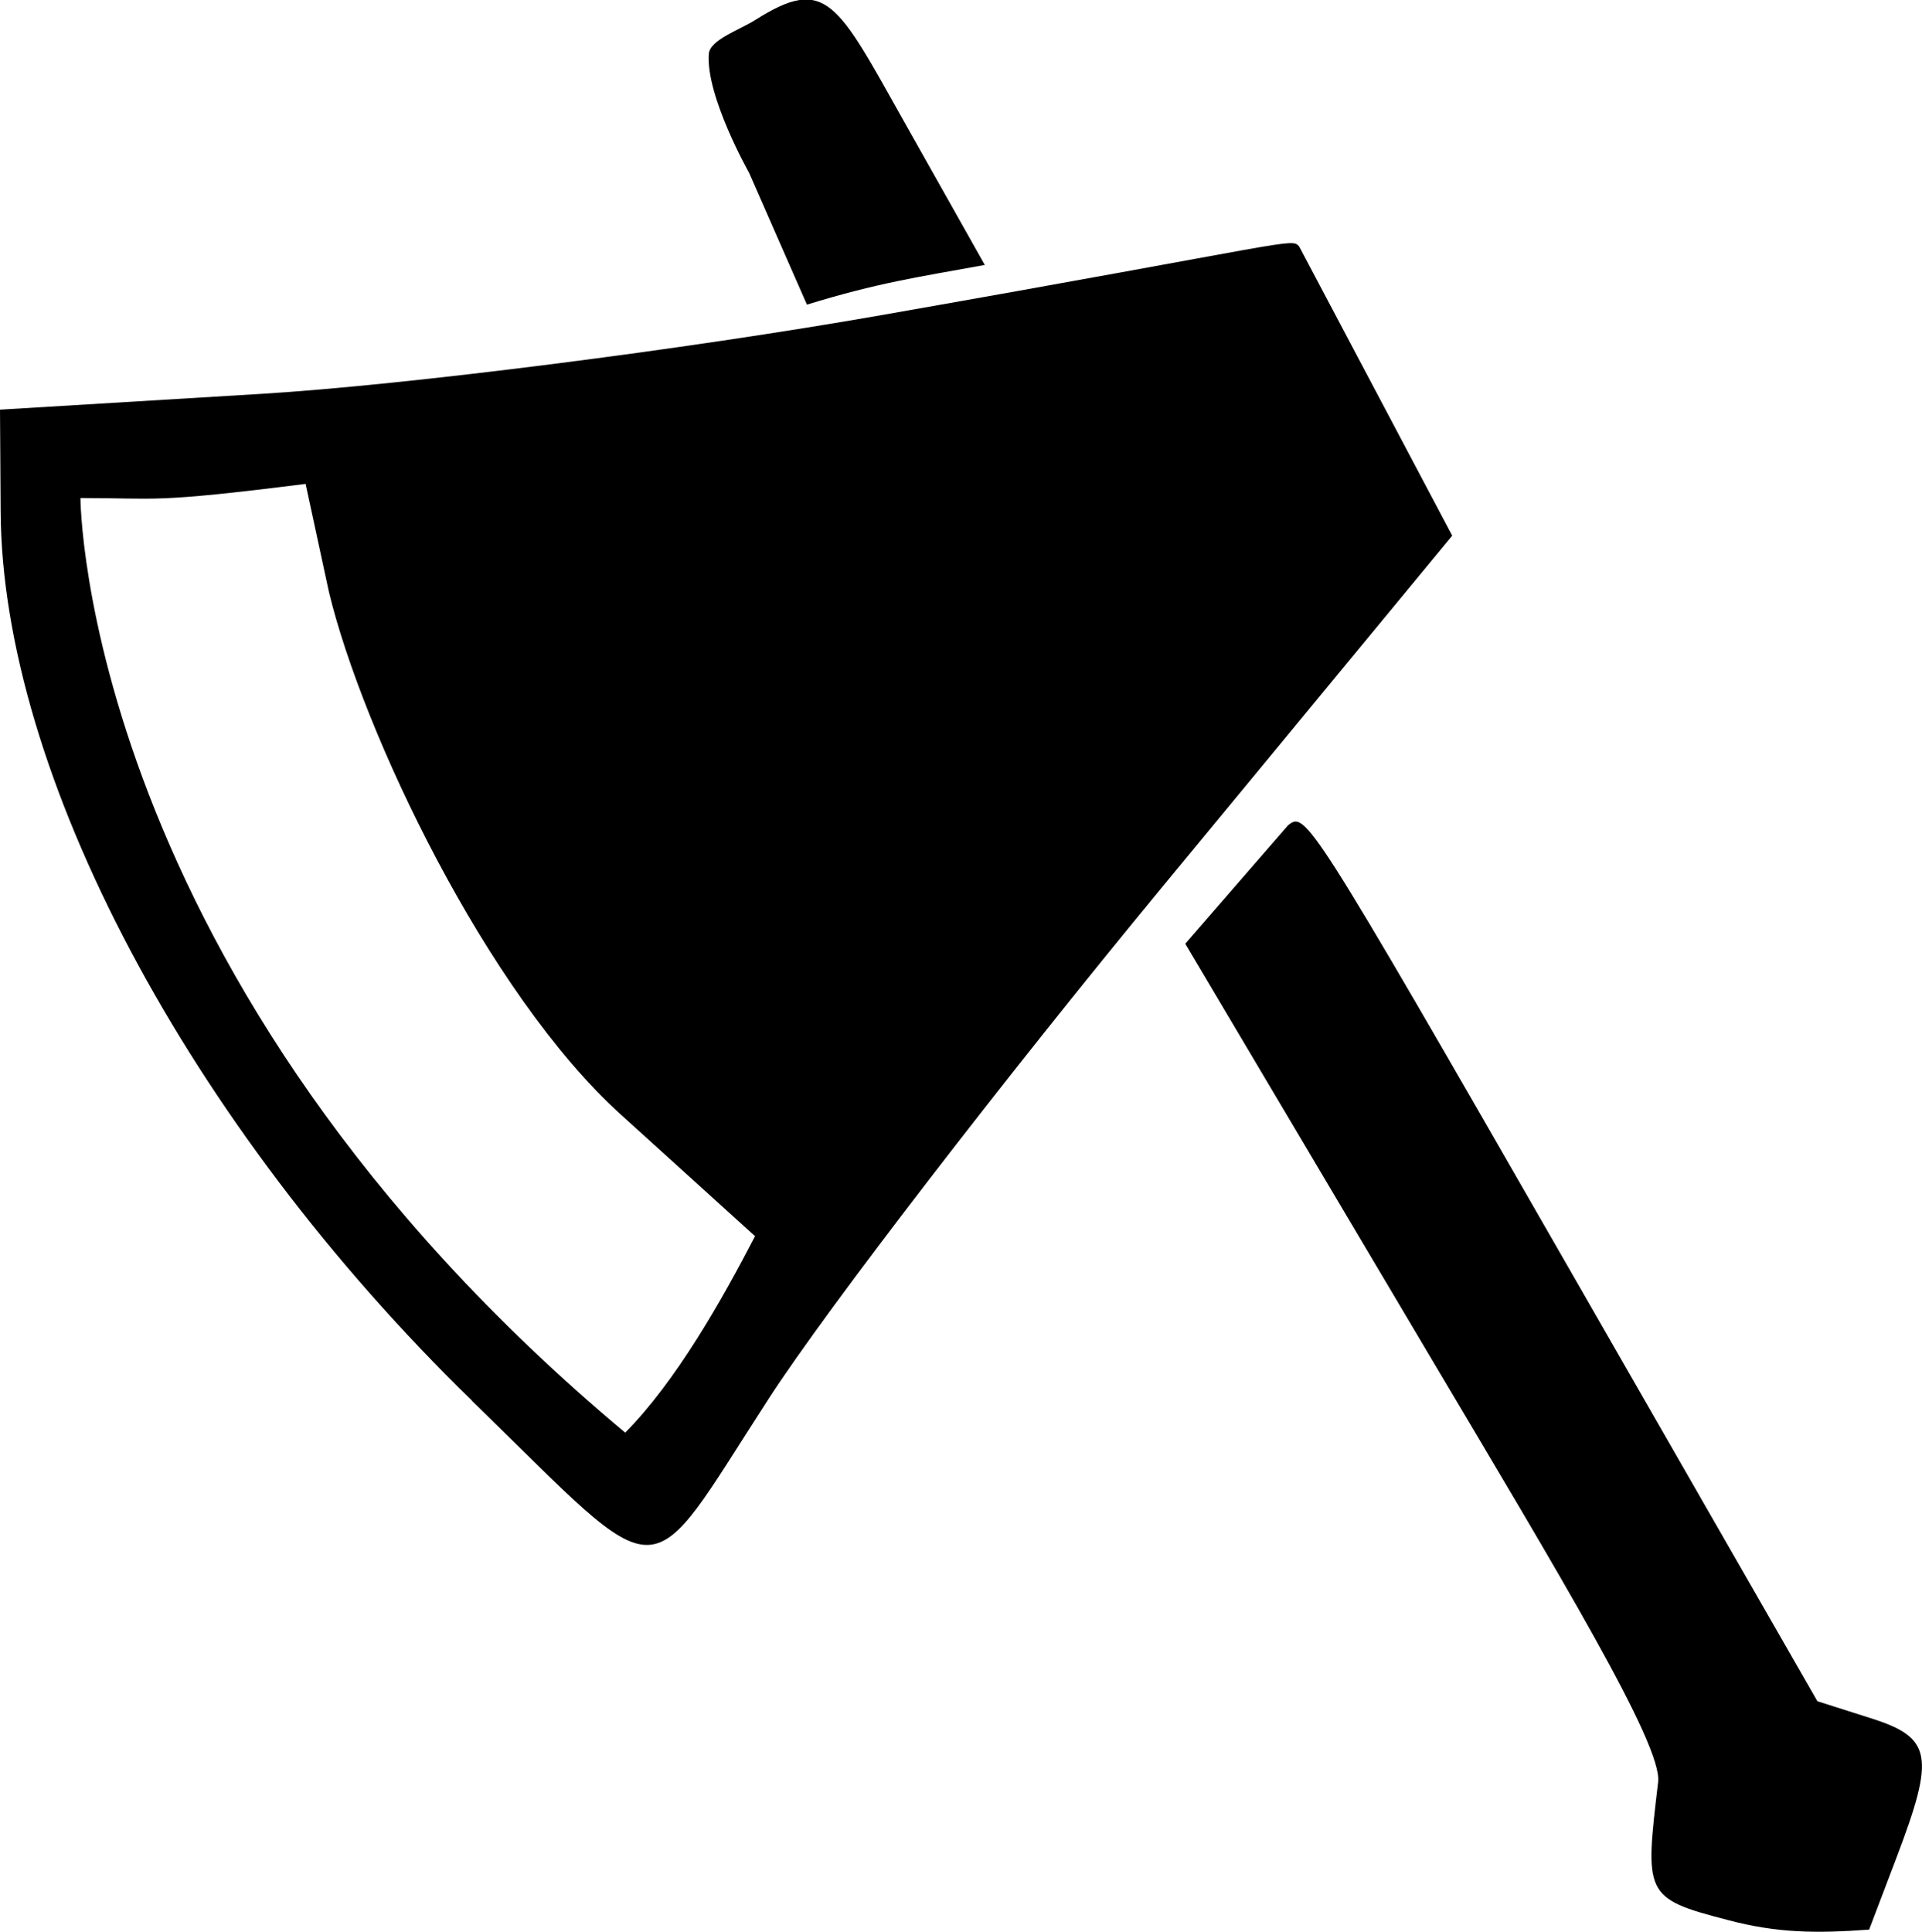 <?xml version="1.0" encoding="UTF-8"?>
<svg width="17.969mm" height="18.064mm" version="1.1" viewBox="0 0 17.969 18.064" xml:space="preserve" xmlns="http://www.w3.org/2000/svg"><g transform="translate(-22.551 -129.52)"><path d="m38.703 147.47c-0.784-0.202-0.774-0.24-0.65-1.29 0.041-0.347-0.91-1.918-2.156-4.018l-2.265-3.819 0.961-1.107c0.163-0.129 0.178-0.124 2.605 4.105l2.344 4.084 0.5 0.159c0.571 0.181 0.602 0.35 0.242 1.297l-0.258 0.679c-0.49 0.036-0.858 0.034-1.324-0.09zm-11.74-4.856c-2.648-2.576-4.392-5.865-4.406-8.311l-0.006-0.953 2.447-0.148c1.346-0.082 3.956-0.413 5.8-0.737 3.878-0.68 3.822-0.724 3.899-0.641l1.431 2.704-2.703 3.275c-1.487 1.801-3.143 3.953-3.68 4.782-1.19 1.835-0.931 1.832-2.783 0.03zm2.647-1.537-1.253-1.135c-1.261-1.142-2.417-3.587-2.73-4.884l-0.219-1.014c-1.445 0.182-1.368 0.132-2.105 0.132 0 0 0.011 4.486 5.093 8.738 0.477-0.482 0.905-1.241 1.214-1.837zm-0.056-9.942s-0.406-0.718-0.376-1.111c0.01-0.133 0.289-0.225 0.435-0.318 0.663-0.419 0.763-0.166 1.39 0.95l0.755 1.341c-0.648 0.118-0.997 0.167-1.663 0.371z"/></g></svg>
